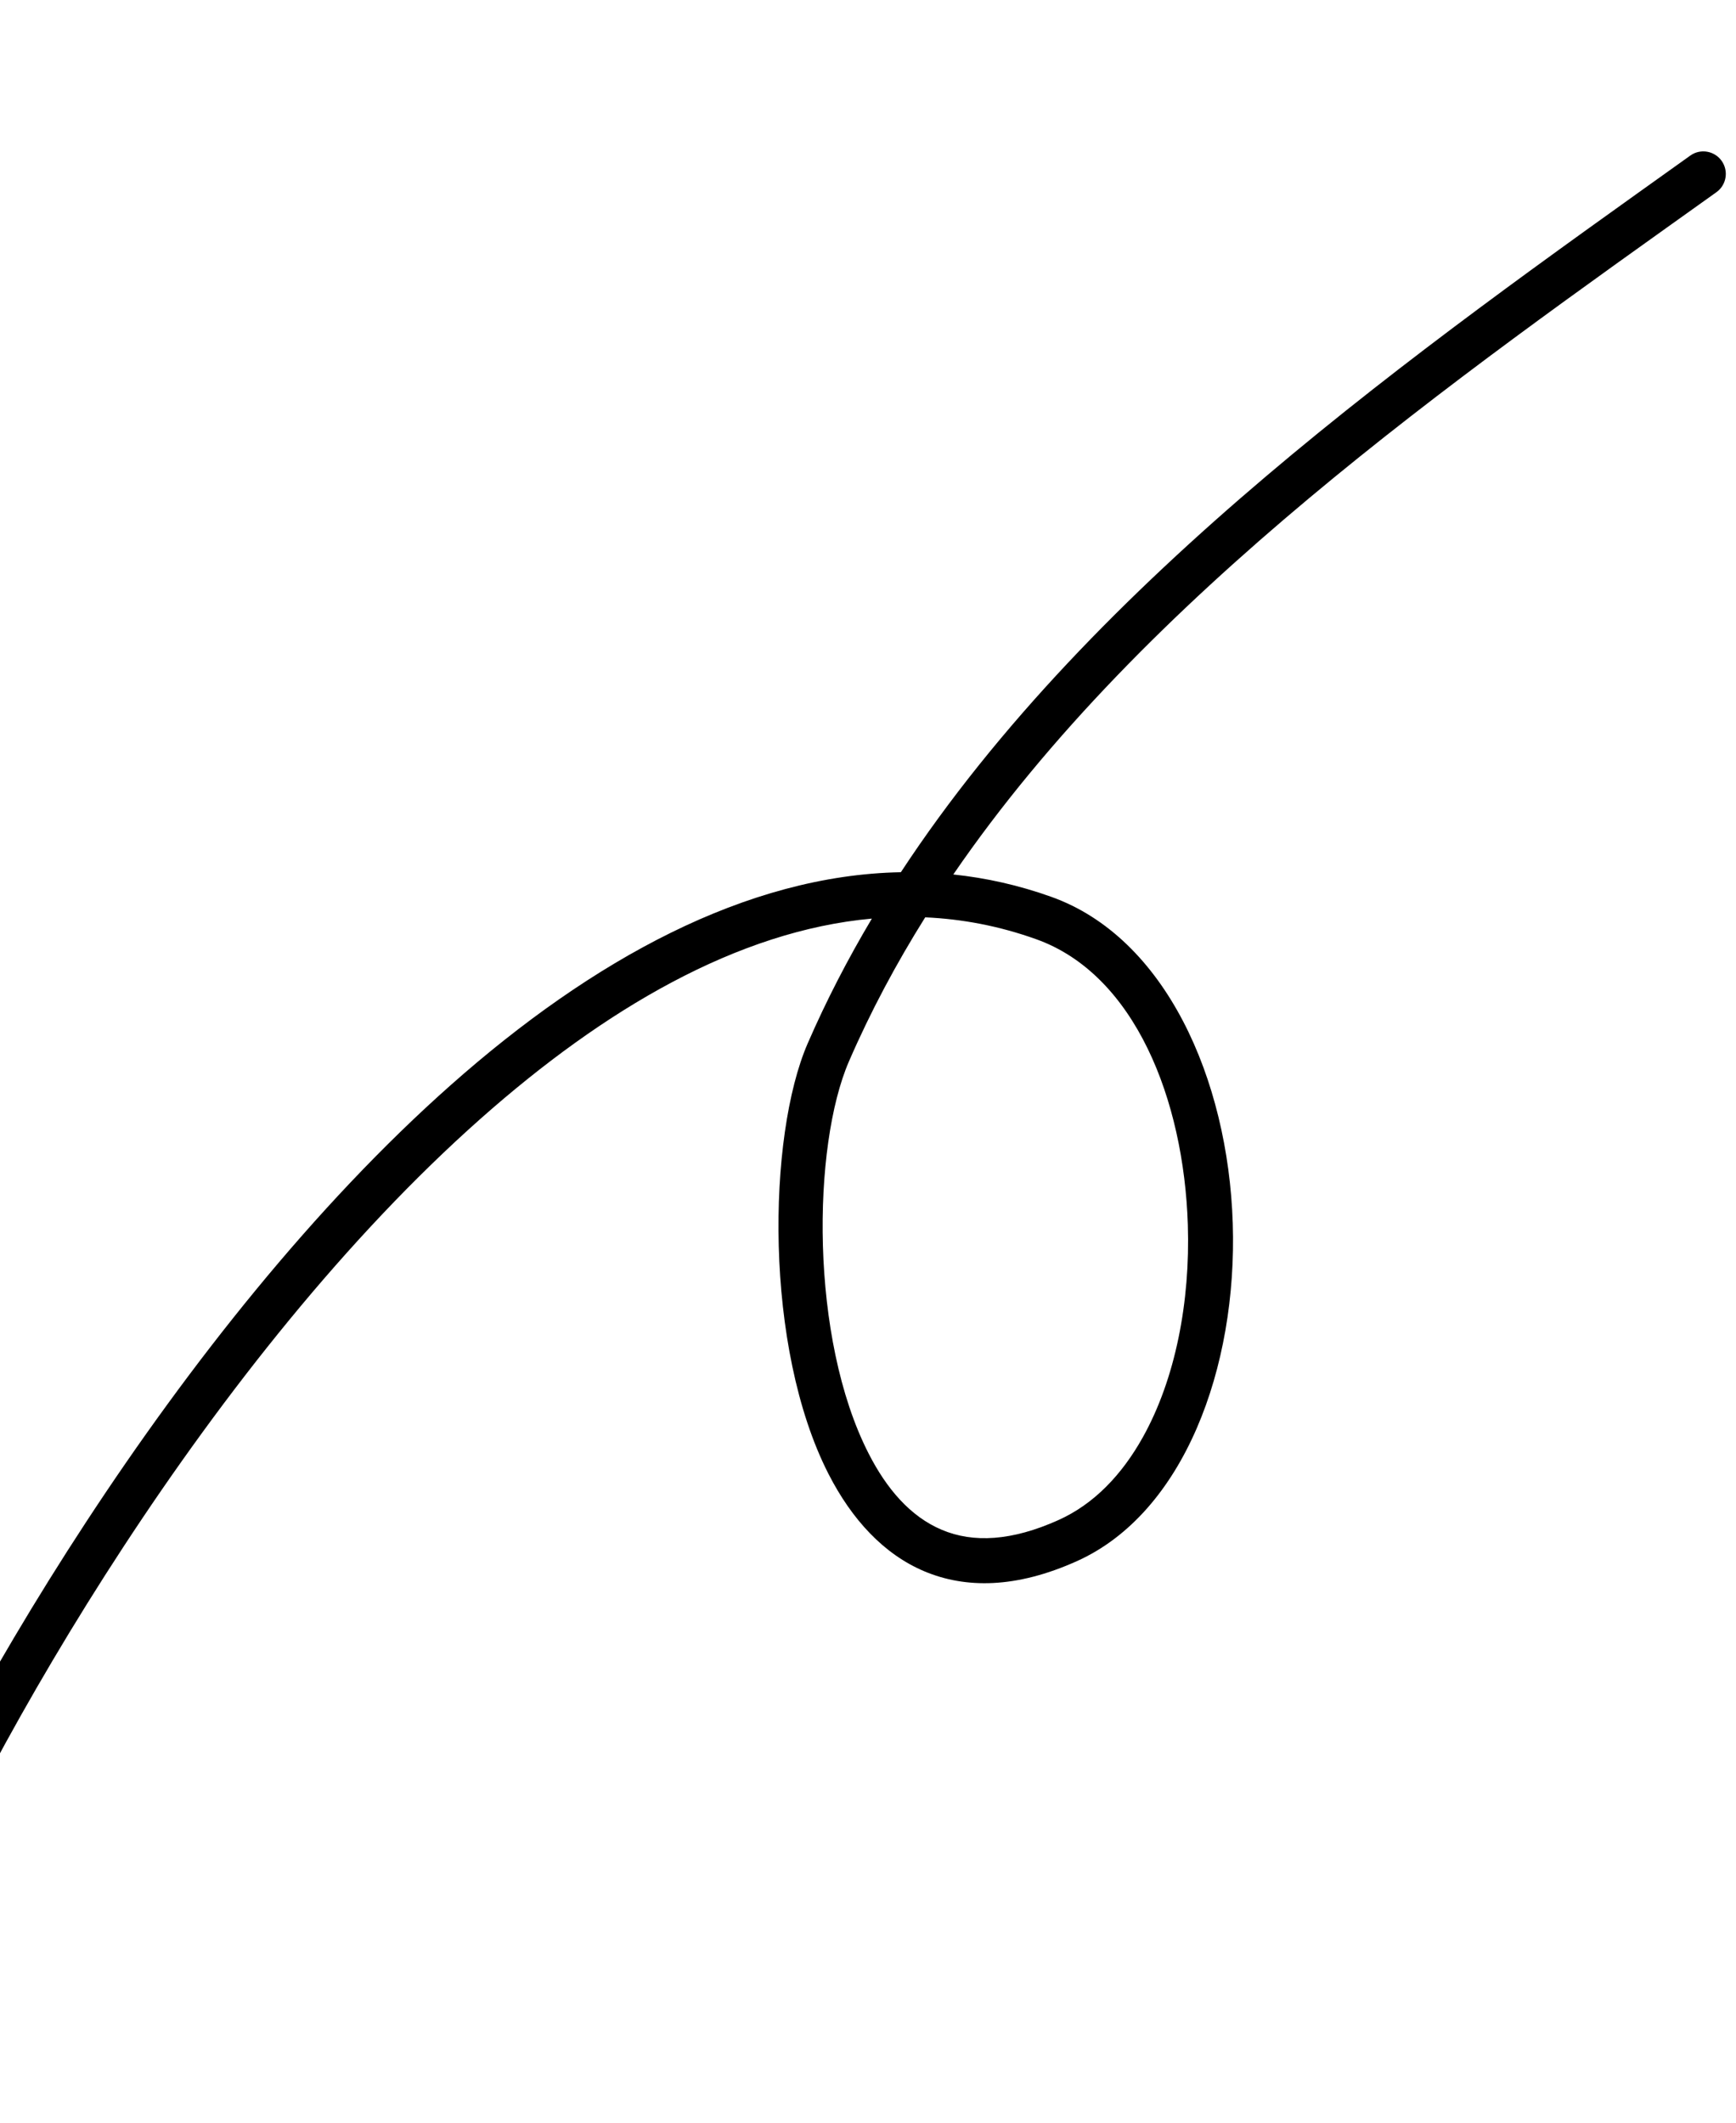 <svg width="193" height="236" viewBox="0 0 193 236" fill="none" xmlns="http://www.w3.org/2000/svg">
<path fill-rule="evenodd" clip-rule="evenodd" d="M105.983 97.21C109.623 97.591 113.255 98.401 116.868 99.692C129.551 104.218 136.533 119.913 137.052 135.992C137.571 152.065 131.612 168.19 119.738 173.536C112.949 176.594 107.337 176.592 102.779 174.678C98.246 172.772 94.695 168.903 92.112 163.855C84.919 149.781 85.318 126.31 89.794 115.992C91.867 111.221 94.263 106.593 96.93 102.115C82.005 103.461 67.192 112.17 53.452 124.34C23.589 150.788 -1.155 193.79 -10.973 217.54C-11.5 218.816 -12.961 219.418 -14.237 218.891C-15.513 218.363 -16.122 216.902 -15.595 215.626C-5.582 191.406 19.681 147.571 50.136 120.6C65.867 106.666 83.004 97.274 100.153 96.96C121.677 64.188 157.627 38.931 187.915 17.297C189.033 16.492 190.599 16.755 191.403 17.879C192.2 19.003 191.945 20.563 190.821 21.367C161.772 42.119 127.278 66.133 105.983 97.21ZM102.859 101.975C106.973 102.158 111.095 102.937 115.193 104.405C126.17 108.32 131.61 122.235 132.058 136.154C132.33 144.685 130.689 153.284 127.031 159.812C124.733 163.918 121.643 167.191 117.681 168.973C112.484 171.314 108.201 171.534 104.718 170.065C101.209 168.594 98.564 165.491 96.569 161.579C90.01 148.753 90.307 127.377 94.383 117.986C96.785 112.446 99.638 107.118 102.859 101.975Z" fill="black"/>
</svg>
